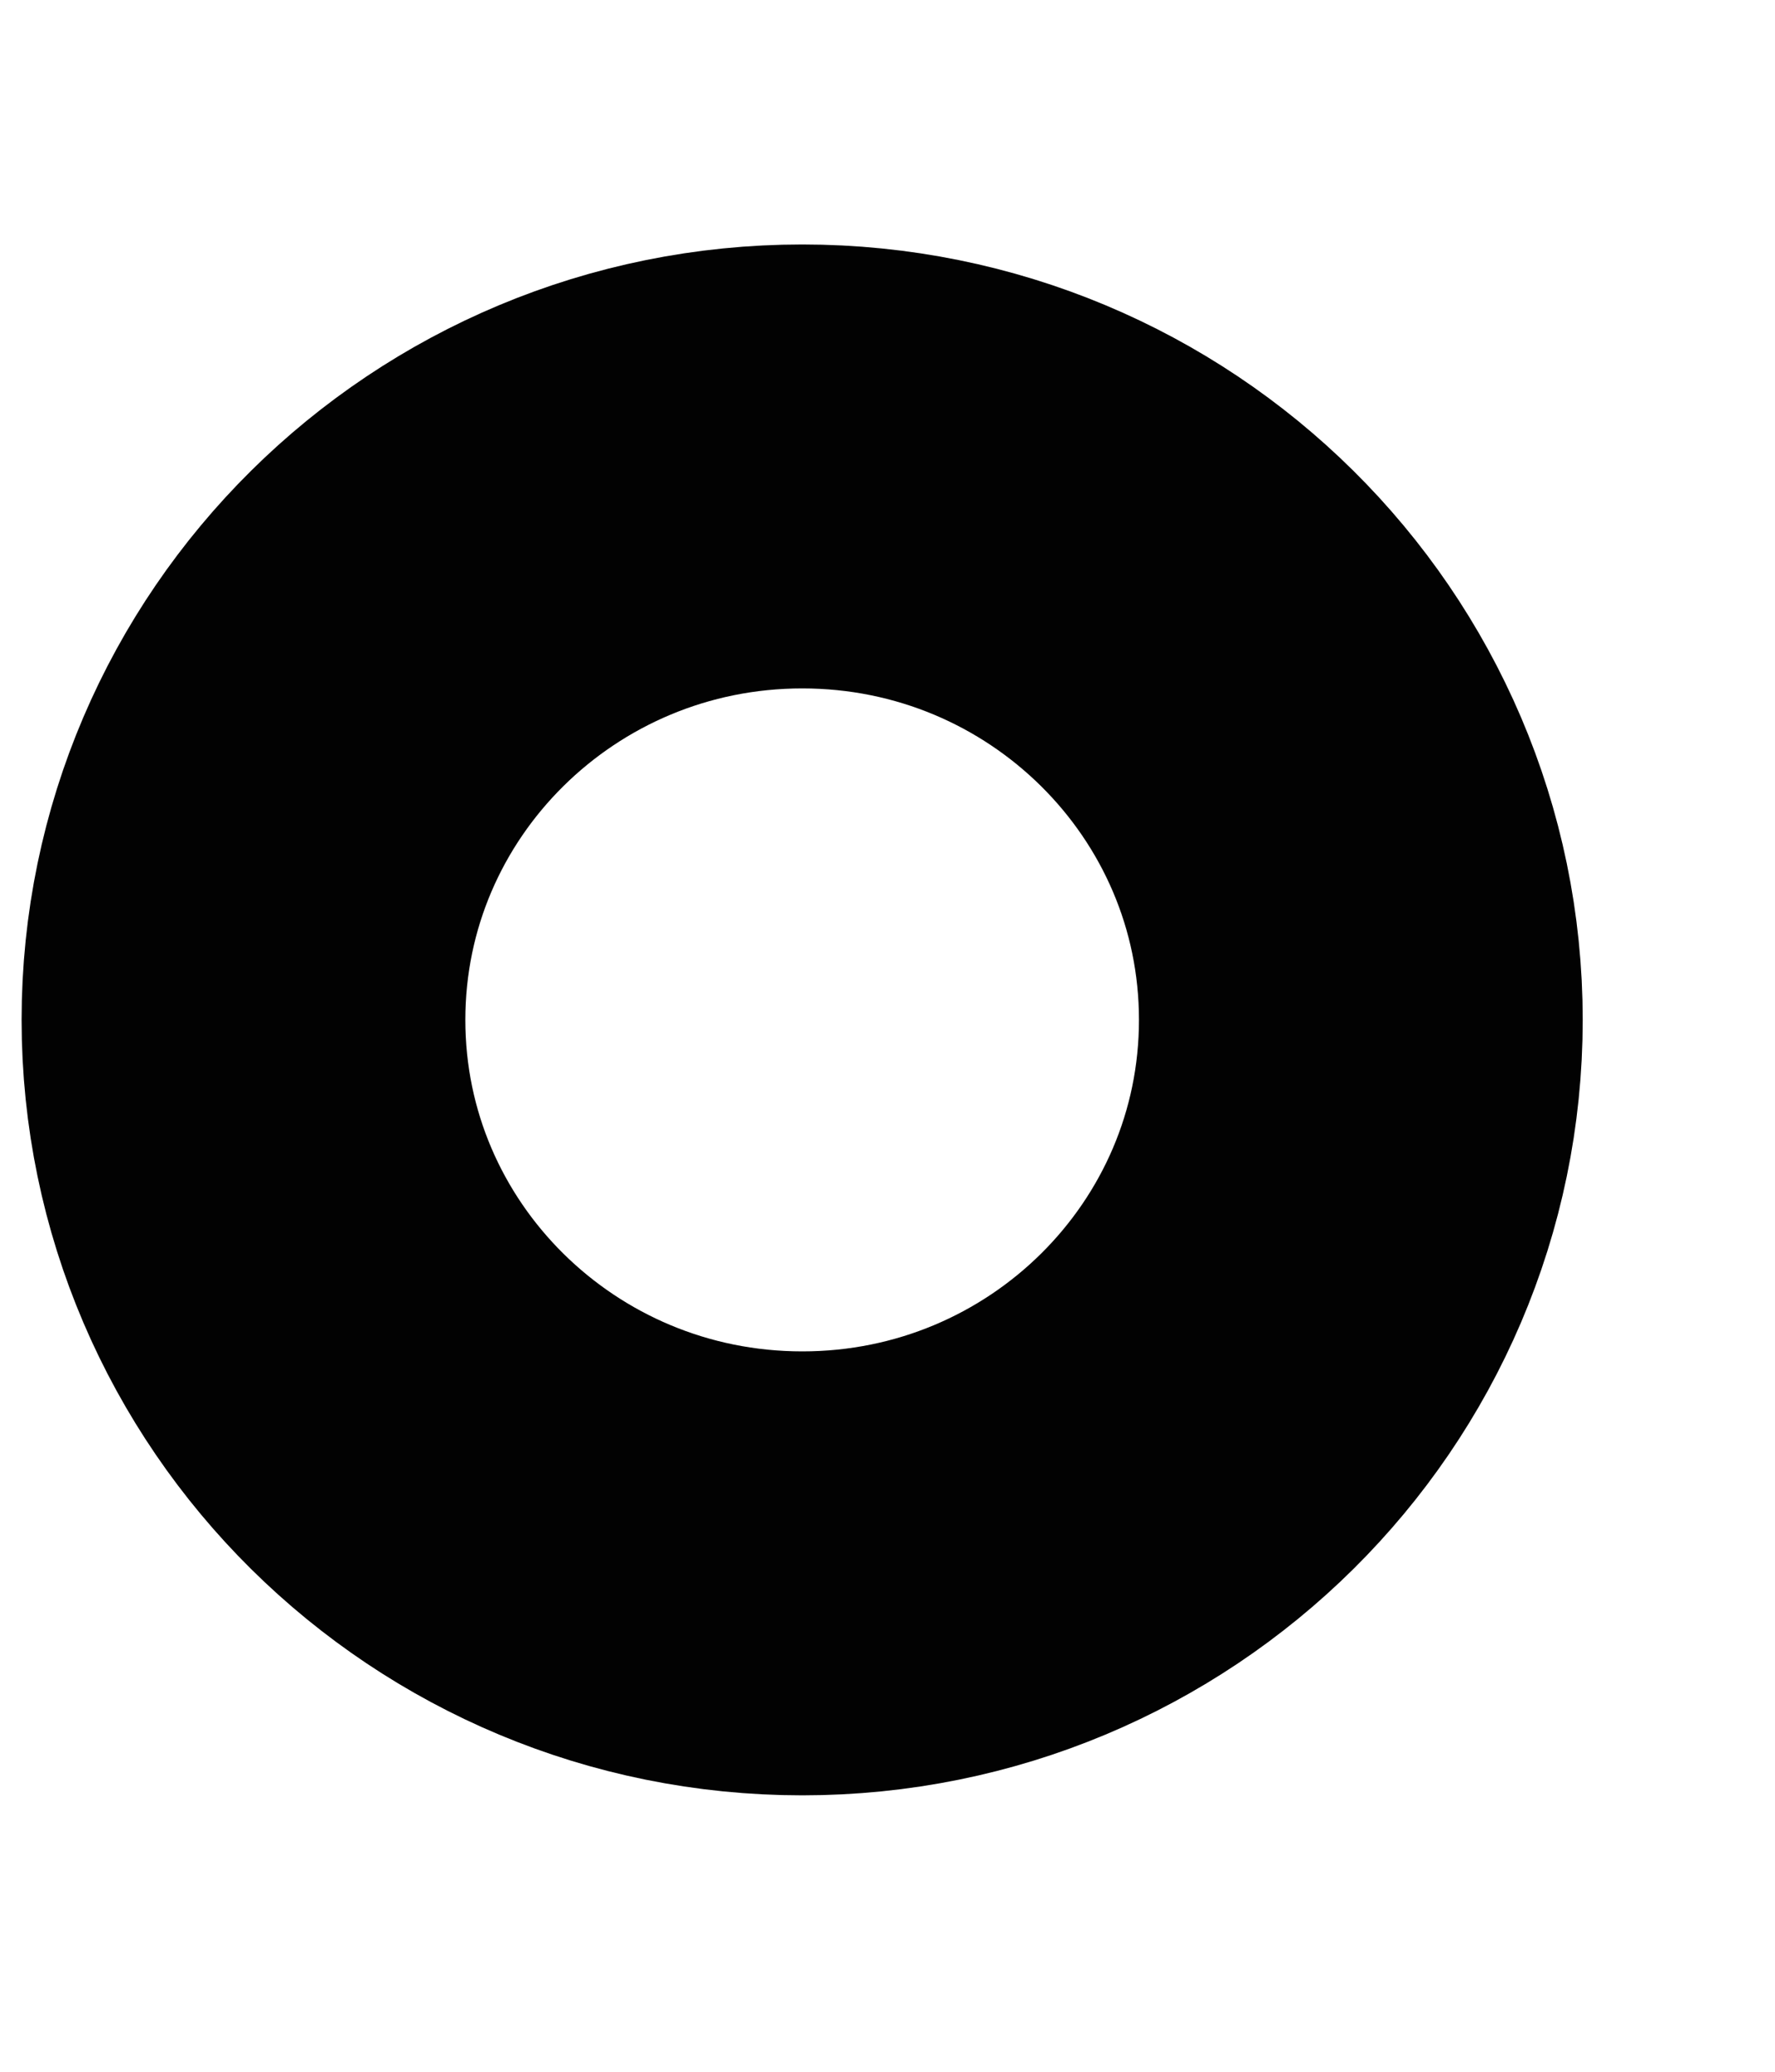 <?xml version="1.0" encoding="UTF-8" standalone="no"?><svg width='6' height='7' viewBox='0 0 6 7' fill='none' xmlns='http://www.w3.org/2000/svg'>
<path d='M2.712 5.316C3.755 5.316 4.6 4.479 4.6 3.446C4.6 2.413 3.755 1.576 2.712 1.576C1.669 1.576 0.823 2.413 0.823 3.446C0.823 4.479 1.669 5.316 2.712 5.316Z' stroke='black' stroke-opacity='0.99' stroke-width='1.5' stroke-linecap='round' stroke-linejoin='round'/>
</svg>
